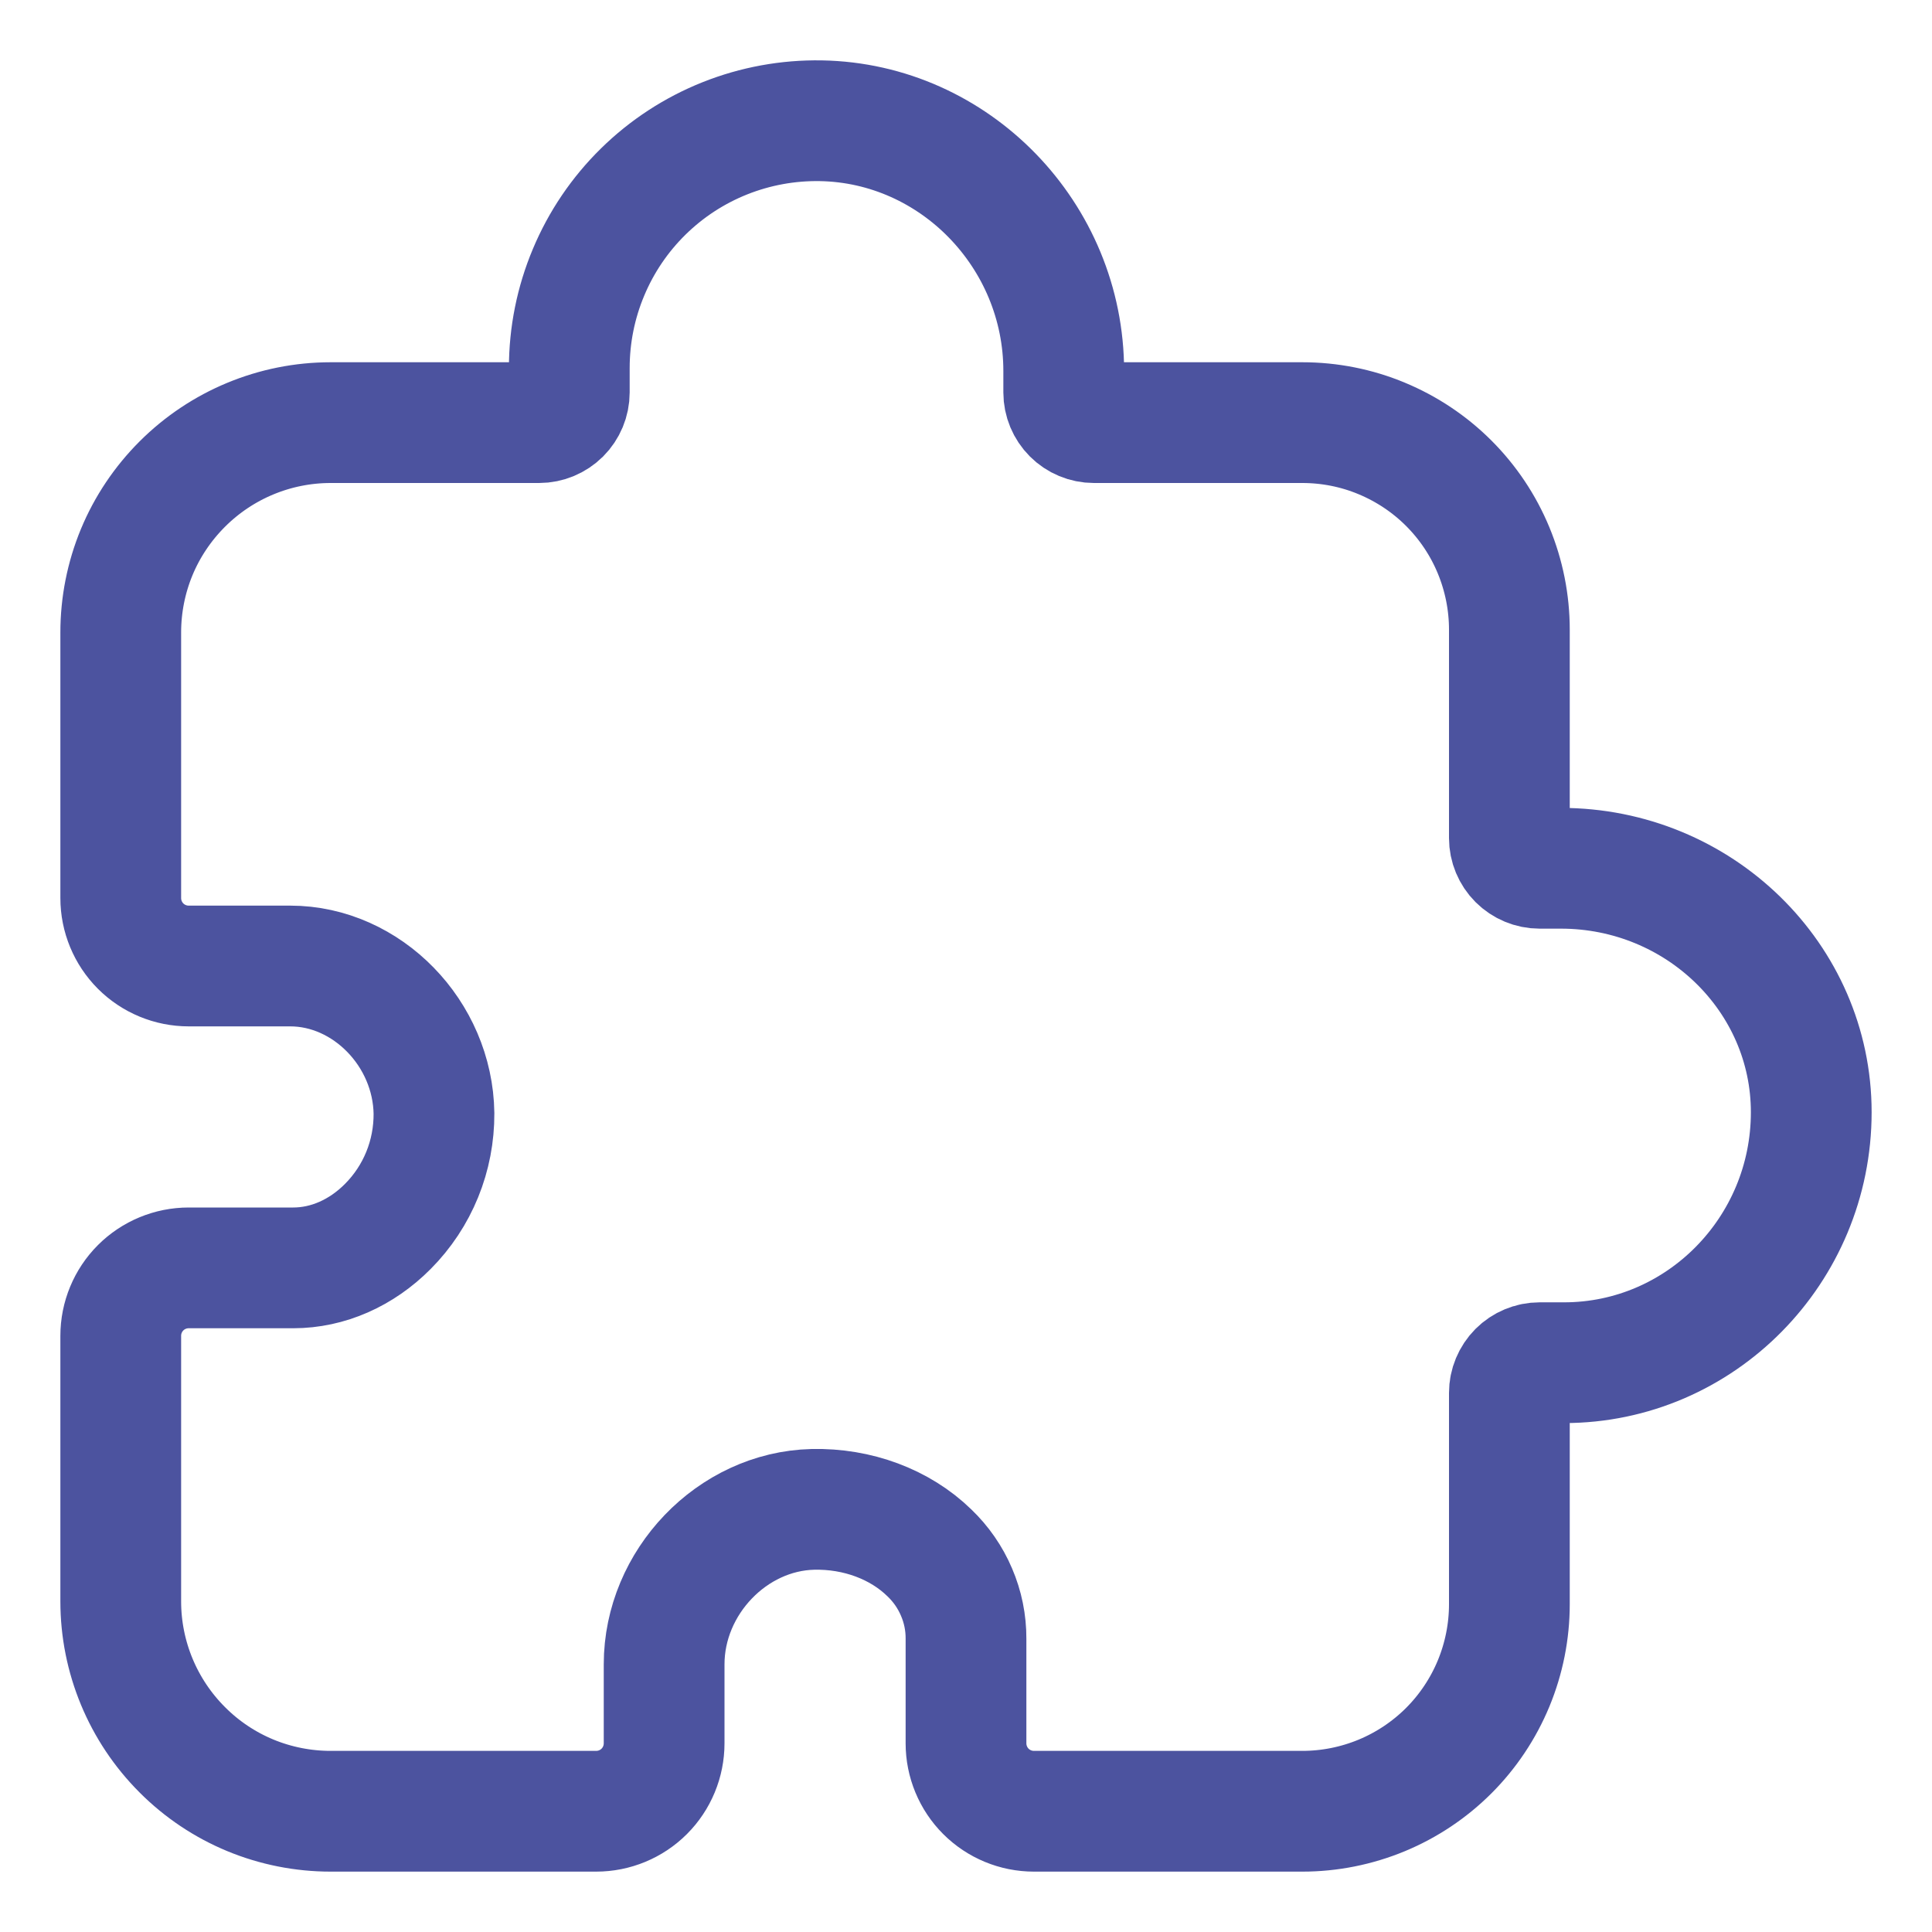 <svg width="24" height="24" viewBox="0 0 24 24" fill="none" xmlns="http://www.w3.org/2000/svg">
<path d="M16.178 22.5H12.844C12.62 22.5 12.405 22.411 12.247 22.253C12.089 22.095 12 21.88 12 21.656V20.357C12.001 20.158 11.961 19.96 11.882 19.777C11.804 19.593 11.689 19.428 11.545 19.29C11.18 18.934 10.65 18.737 10.097 18.75C9.096 18.774 8.25 19.655 8.25 20.675V21.656C8.25 21.88 8.161 22.095 8.003 22.253C7.845 22.411 7.63 22.5 7.406 22.5H4.107C3.765 22.5 3.426 22.433 3.109 22.302C2.793 22.171 2.506 21.979 2.264 21.736C1.775 21.247 1.5 20.584 1.5 19.893V16.594C1.5 16.37 1.589 16.155 1.747 15.997C1.905 15.839 2.12 15.75 2.344 15.75H3.643C4.072 15.75 4.49 15.566 4.819 15.234C5.002 15.05 5.147 14.831 5.245 14.59C5.343 14.35 5.392 14.092 5.391 13.832C5.377 12.839 4.559 12 3.605 12H2.344C2.12 12 1.905 11.911 1.747 11.753C1.589 11.595 1.5 11.38 1.5 11.156V7.857C1.5 7.515 1.567 7.176 1.698 6.859C1.829 6.543 2.022 6.256 2.264 6.014C2.753 5.525 3.416 5.25 4.107 5.25H6.697C6.796 5.25 6.891 5.21 6.962 5.14C7.032 5.07 7.072 4.974 7.072 4.875V4.571C7.072 4.163 7.153 3.759 7.311 3.383C7.468 3.007 7.699 2.666 7.99 2.38C8.281 2.094 8.626 1.869 9.005 1.718C9.384 1.567 9.789 1.493 10.197 1.5C11.861 1.529 13.214 2.924 13.214 4.609V4.875C13.214 4.974 13.254 5.07 13.324 5.14C13.394 5.21 13.49 5.25 13.589 5.25H16.178C16.516 5.25 16.851 5.316 17.163 5.446C17.474 5.575 17.758 5.764 17.997 6.003C18.236 6.242 18.425 6.525 18.554 6.837C18.683 7.149 18.75 7.484 18.75 7.822V10.411C18.75 10.51 18.79 10.606 18.86 10.676C18.93 10.746 19.026 10.786 19.125 10.786H19.39C21.105 10.786 22.5 12.145 22.5 13.816C22.5 15.532 21.122 16.928 19.429 16.928H19.125C19.026 16.928 18.93 16.968 18.86 17.038C18.79 17.109 18.75 17.204 18.75 17.303V19.928C18.75 20.266 18.683 20.601 18.554 20.913C18.425 21.224 18.236 21.508 17.997 21.747C17.758 21.986 17.474 22.175 17.163 22.304C16.851 22.433 16.516 22.5 16.178 22.5Z" stroke="#4C539F" stroke-width="1.5"/>
</svg>
